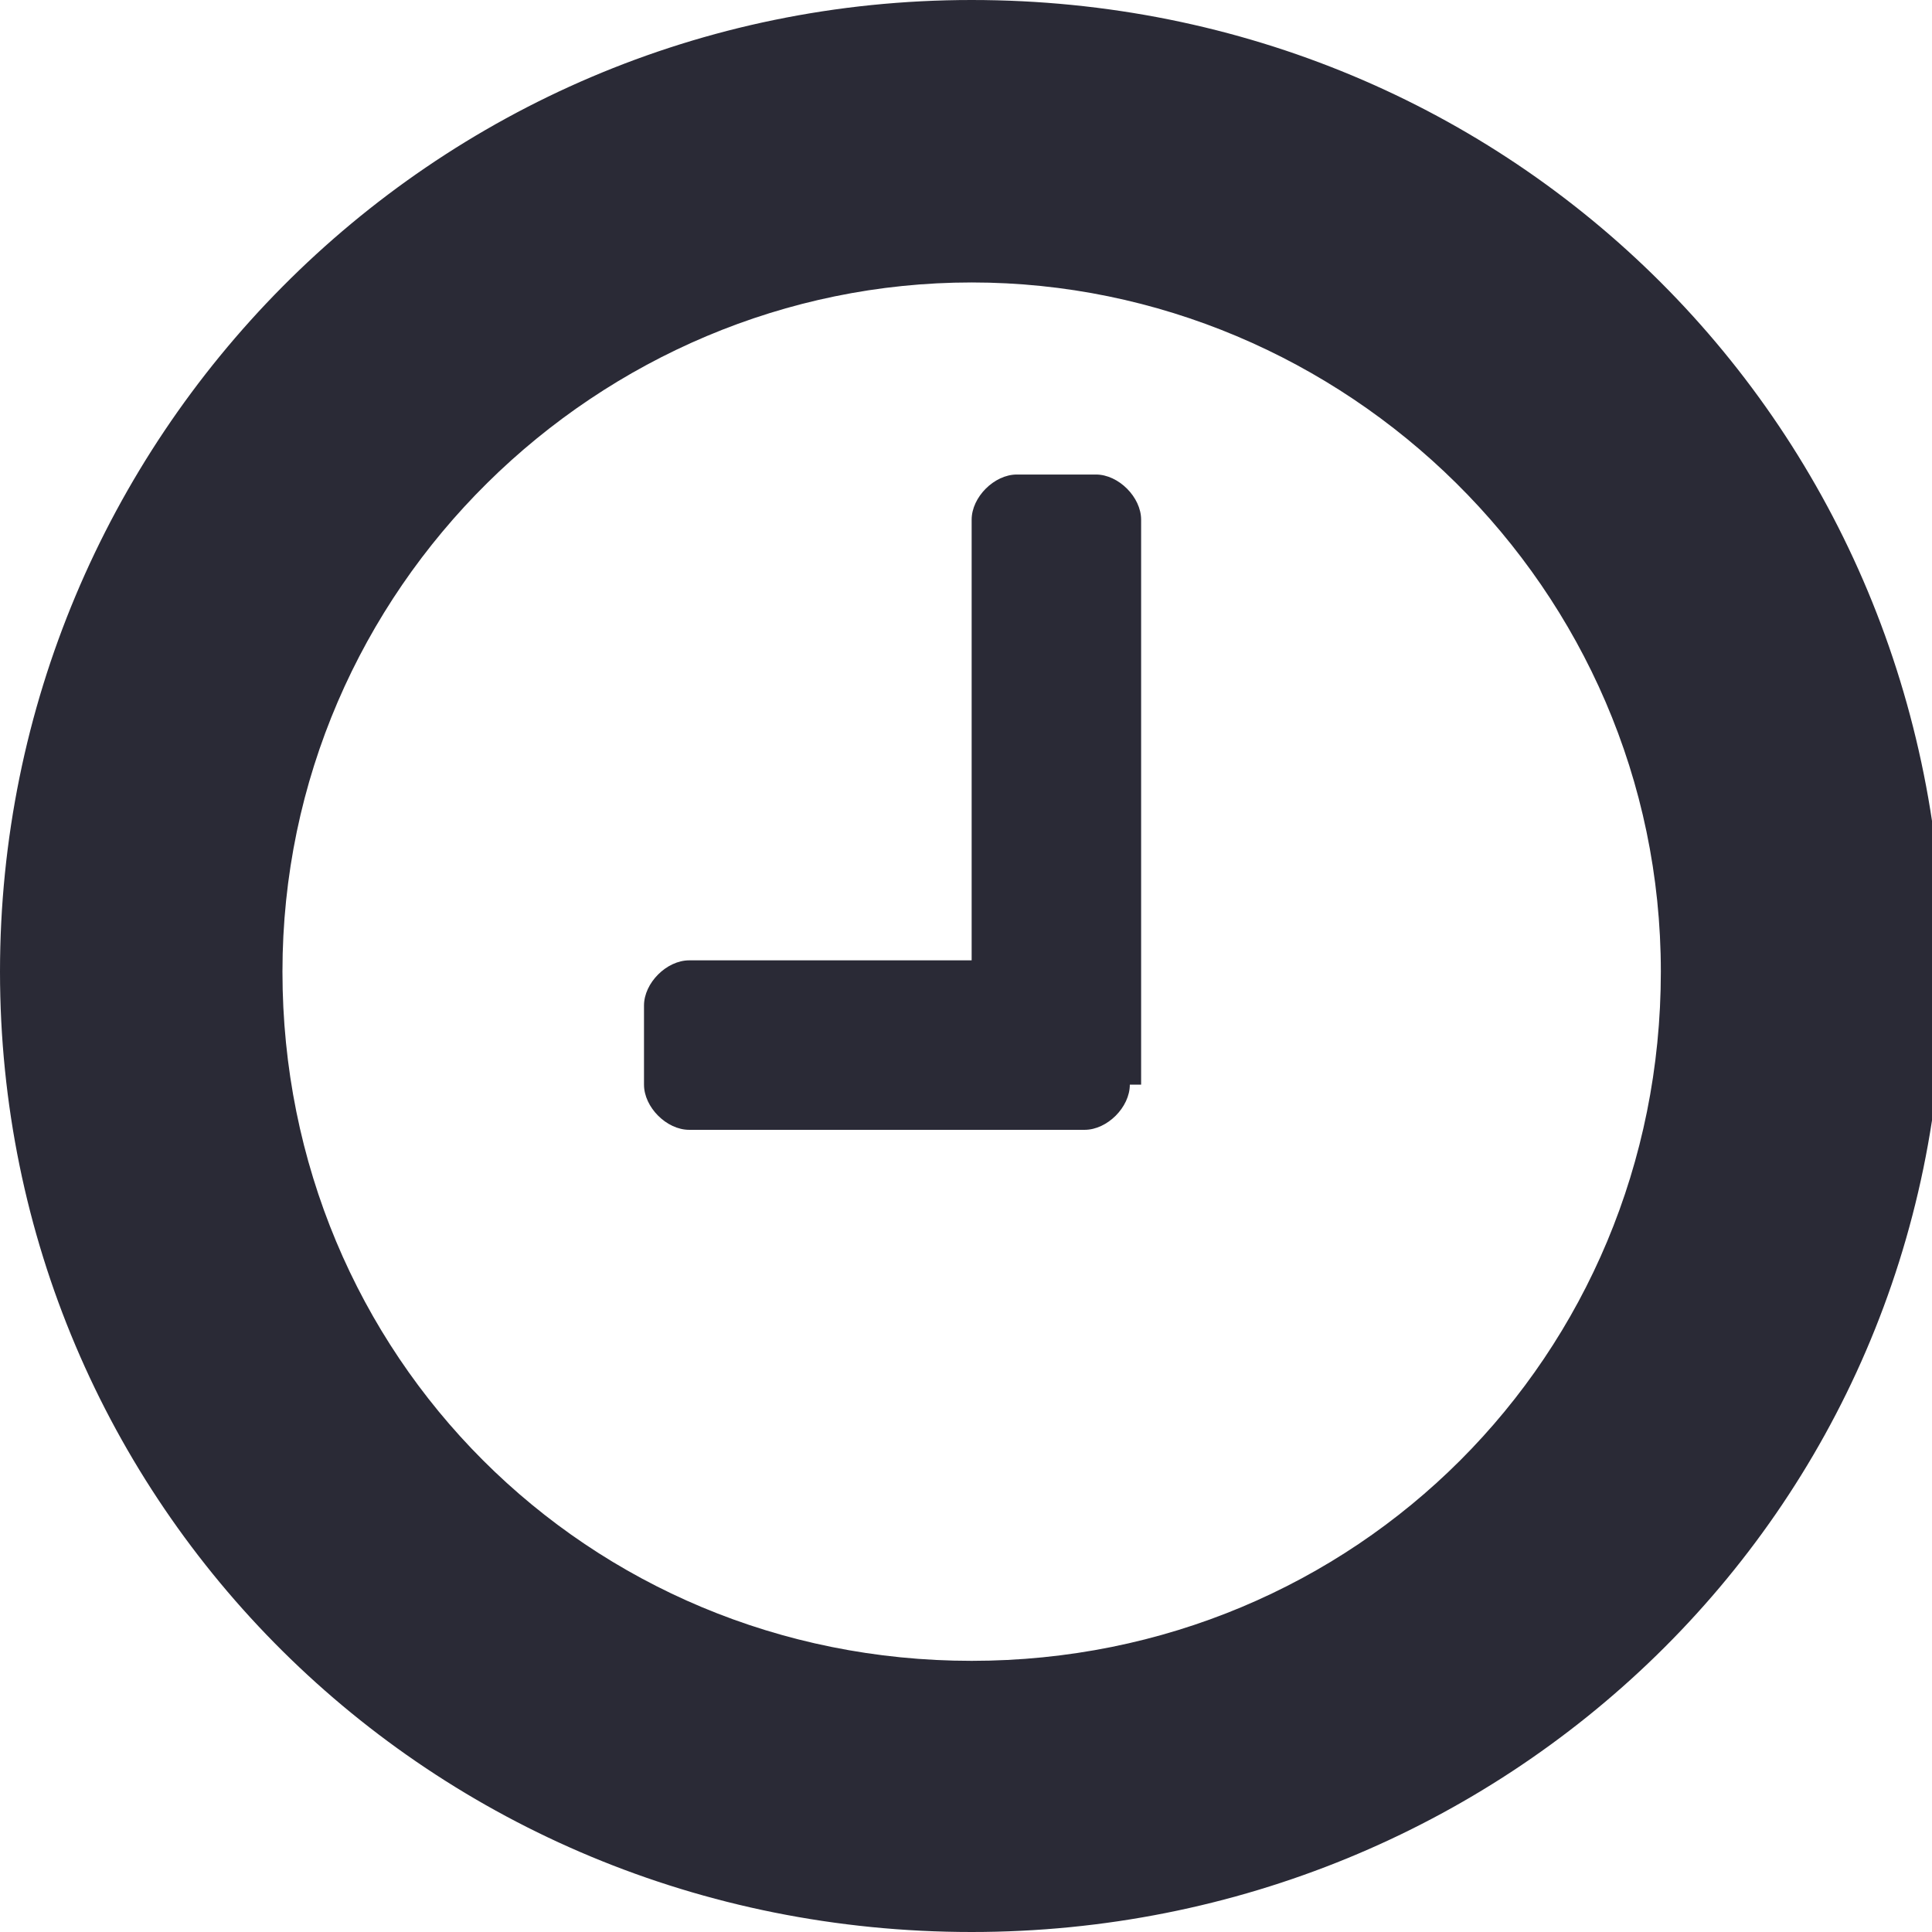<svg xmlns="http://www.w3.org/2000/svg" viewBox="0 0 17.1 17.1"><path fill="#2A2A36" d="M8.6 17.1C3.8 17.1 0 13.3 0 8.6S3.8 0 8.6 0s8.6 3.8 8.6 8.6-3.9 8.5-8.6 8.5zm0-14.6c-3.3 0-6.1 2.7-6.1 6.1s2.7 6.1 6.1 6.1 6.1-2.7 6.1-6.1-2.8-6.1-6.1-6.1zM10 9.6c0 .2-.2.4-.4.4H6.1c-.2 0-.4-.2-.4-.4v-.7c0-.2.2-.4.4-.4h2.5V4.6c0-.2.2-.4.4-.4h.7c.2 0 .4.2.4.4v5z"/></svg>